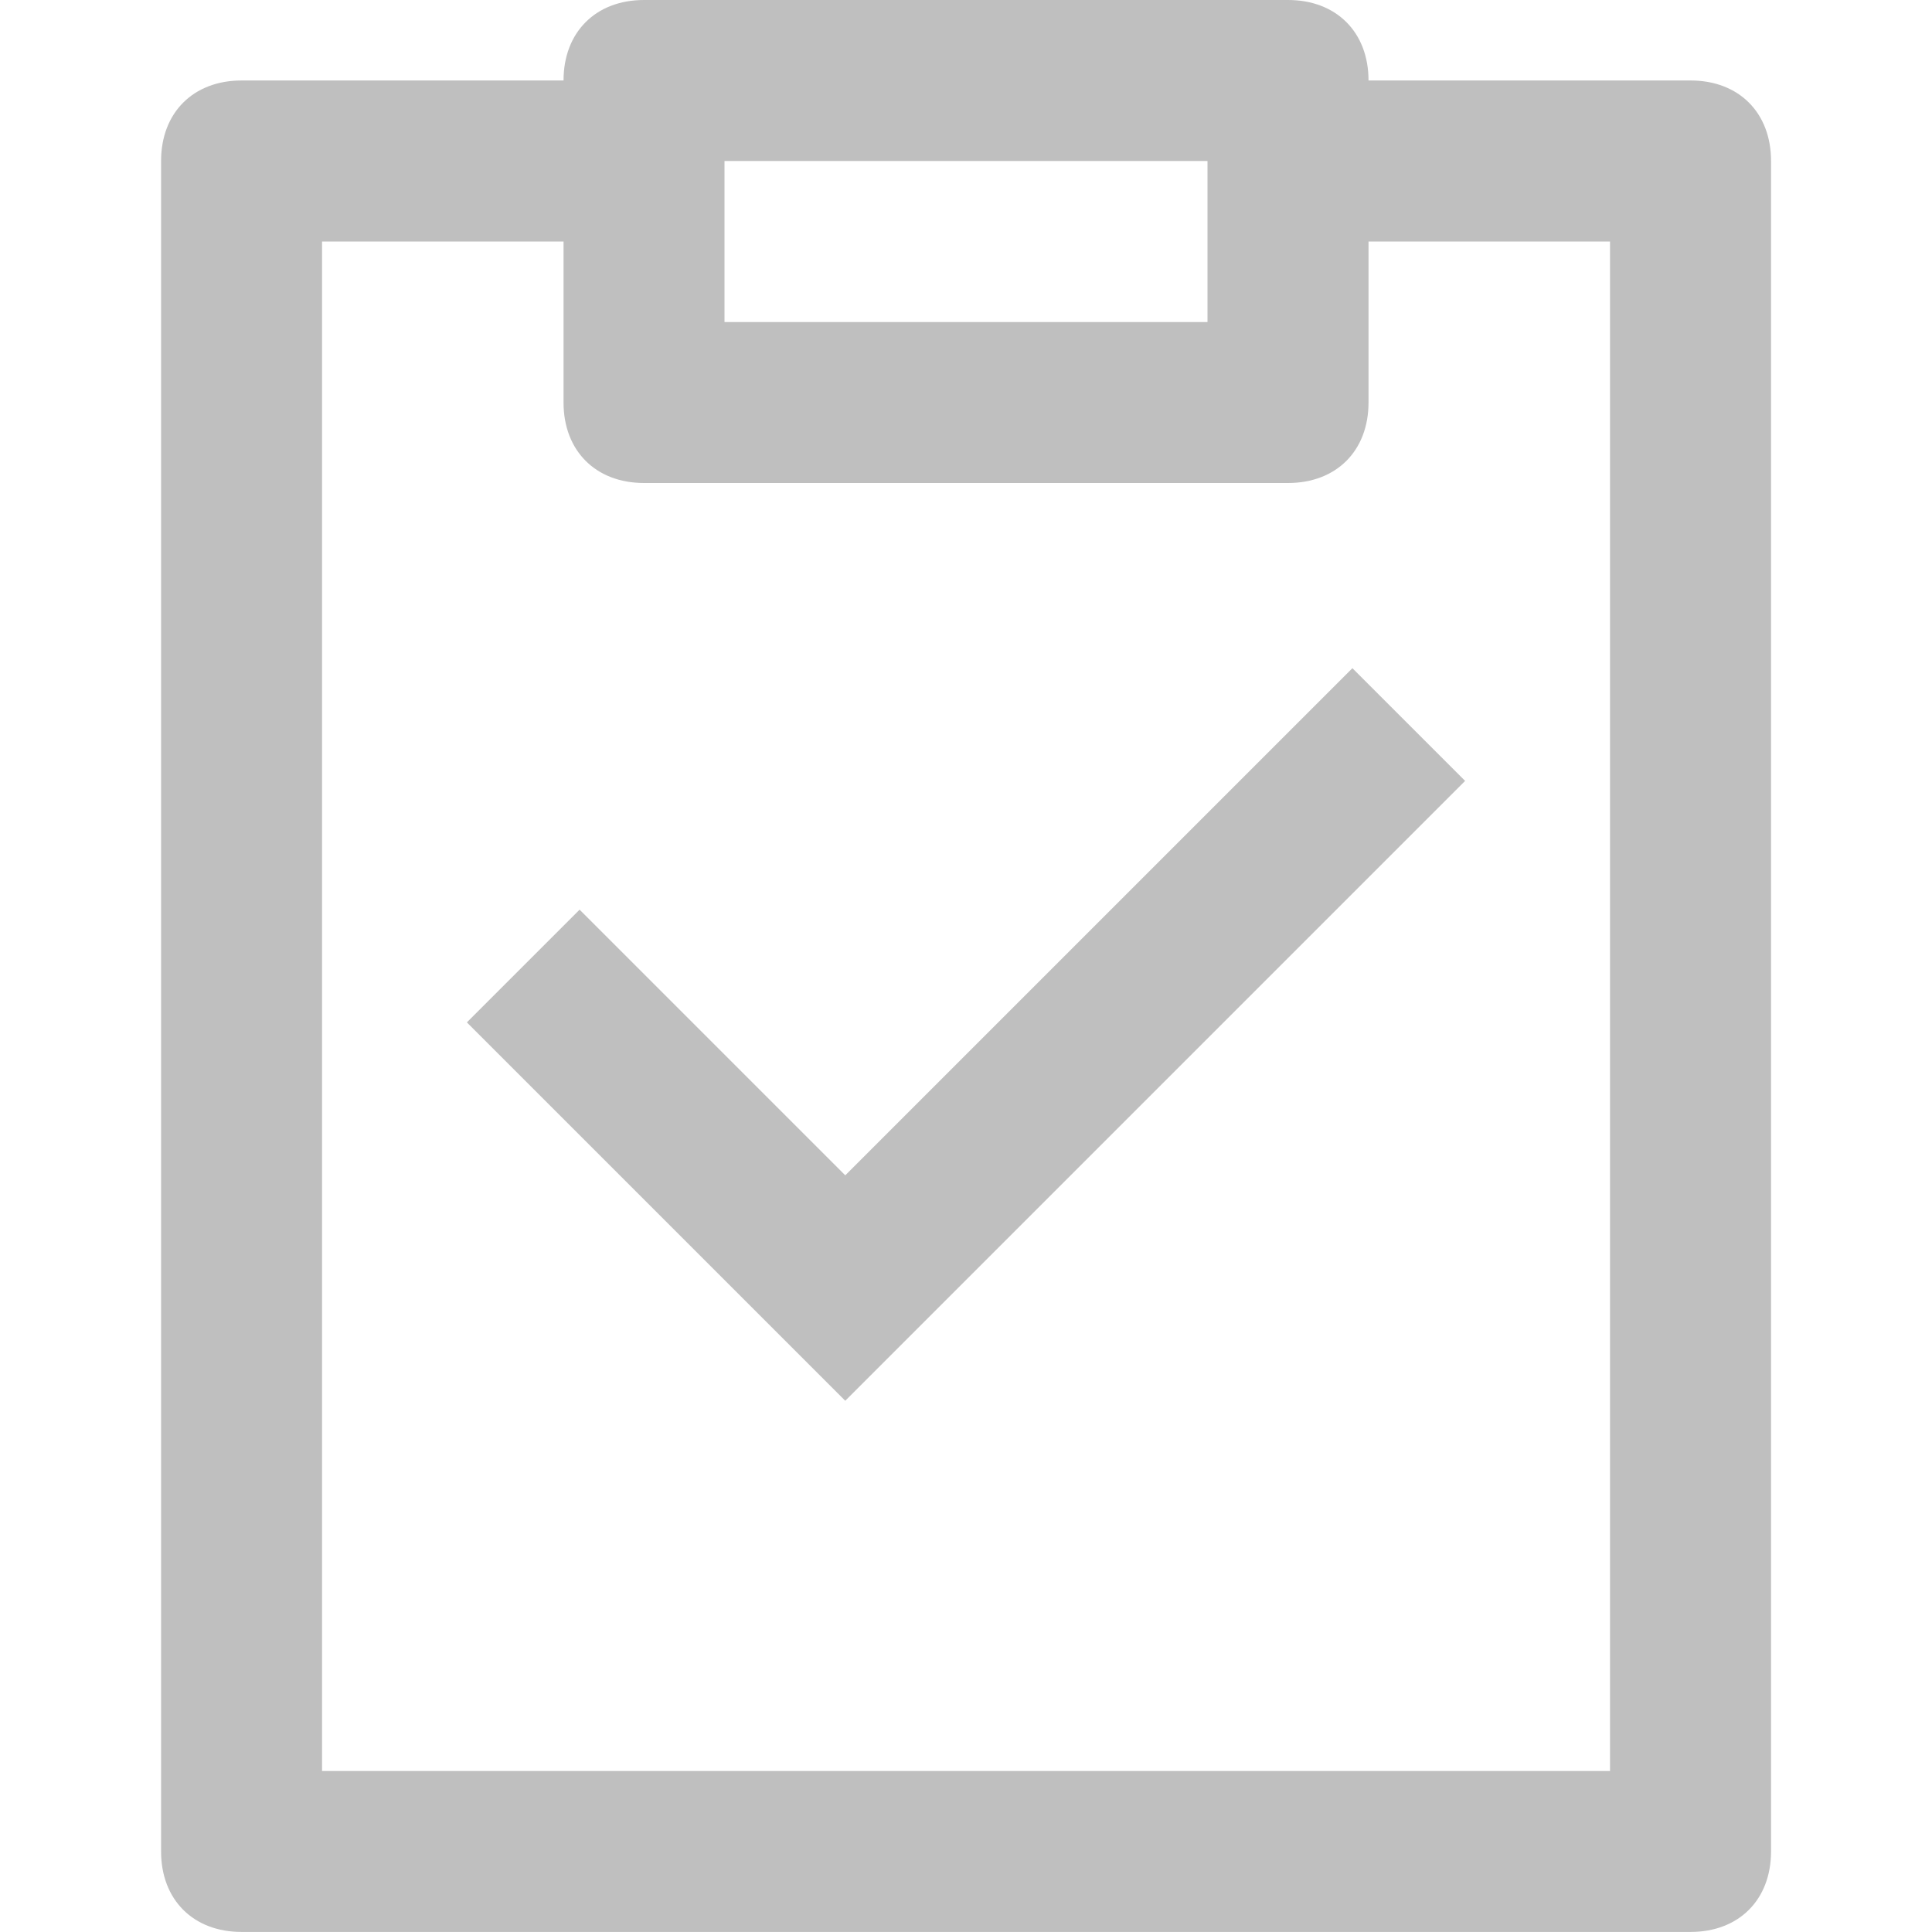 <svg t="1573039439942" class="icon" viewBox="0 0 1024 1024" version="1.1" xmlns="http://www.w3.org/2000/svg" p-id="3968" width="128" height="128"><path d="M896 42.656h-170.656c0-25.6-17.056-42.656-42.656-42.656H341.344c-25.6 0-42.656 17.056-42.656 42.656H128.032c-25.6 0-42.656 17.056-42.656 42.656v896c0 25.6 17.056 42.656 42.656 42.656h768c25.6 0 42.656-17.056 42.656-42.656v-896c0-25.6-17.056-42.656-42.656-42.656zM384 85.344h256v85.344h-256V85.344z m469.344 853.312H170.688V128h128v85.344c0 25.6 17.056 42.656 42.656 42.656h341.344c25.6 0 42.656-17.056 42.656-42.656V128h128v810.656z" p-id="3969" fill="#bfbfbf"></path><path d="M448 622.944l-140.8-140.8-59.744 59.744L448 742.432l328.544-328.544-59.744-59.744z" p-id="3970" fill="#bfbfbf"></path></svg>